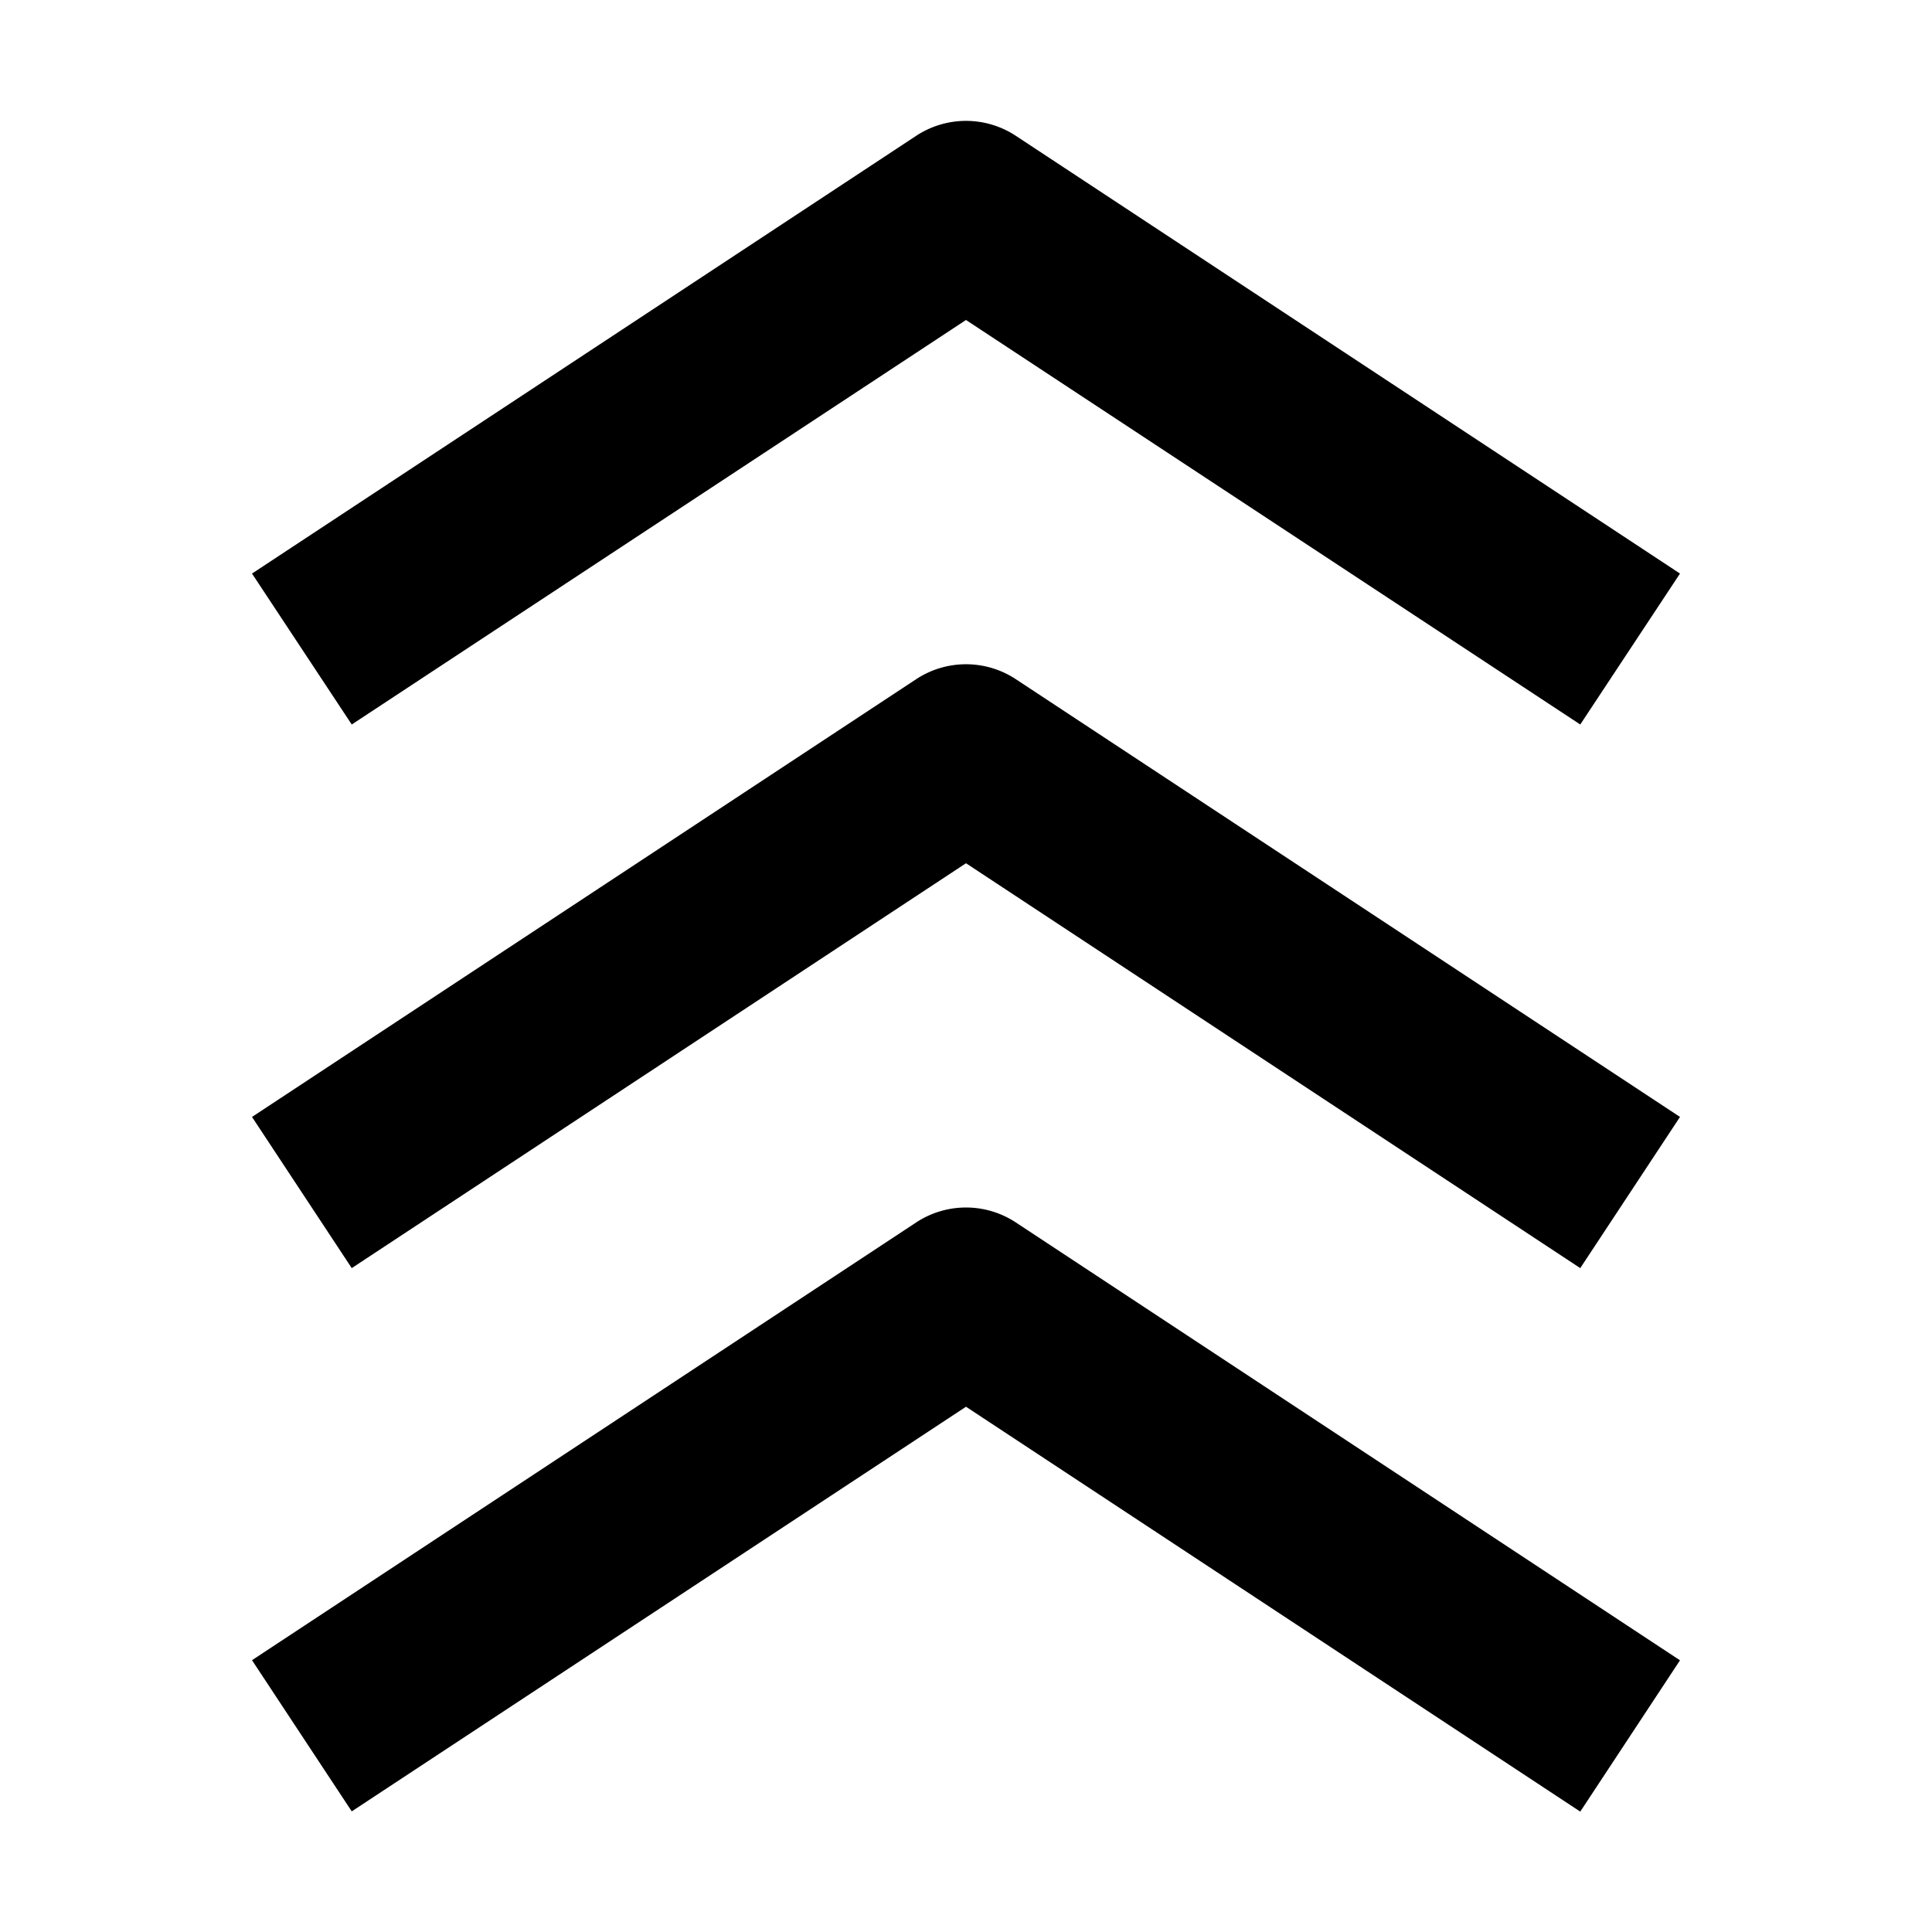 <svg width="16" height="16" fill="none" viewBox="0 0 16 16"><path fill="currentcolor" d="m13.913 4.75-5.5-3.625a.75.75 0 0 0-.826 0l-5.5 3.625L2.913 6 8 2.65 13.087 6zm0 4.5-5.5-3.625a.75.75 0 0 0-.826 0l-5.5 3.625.826 1.252L8 7.149l5.087 3.353zm0 4.5-5.5-3.626a.75.75 0 0 0-.826 0l-5.5 3.625.826 1.252L8 11.65l5.087 3.353z"/></svg>
